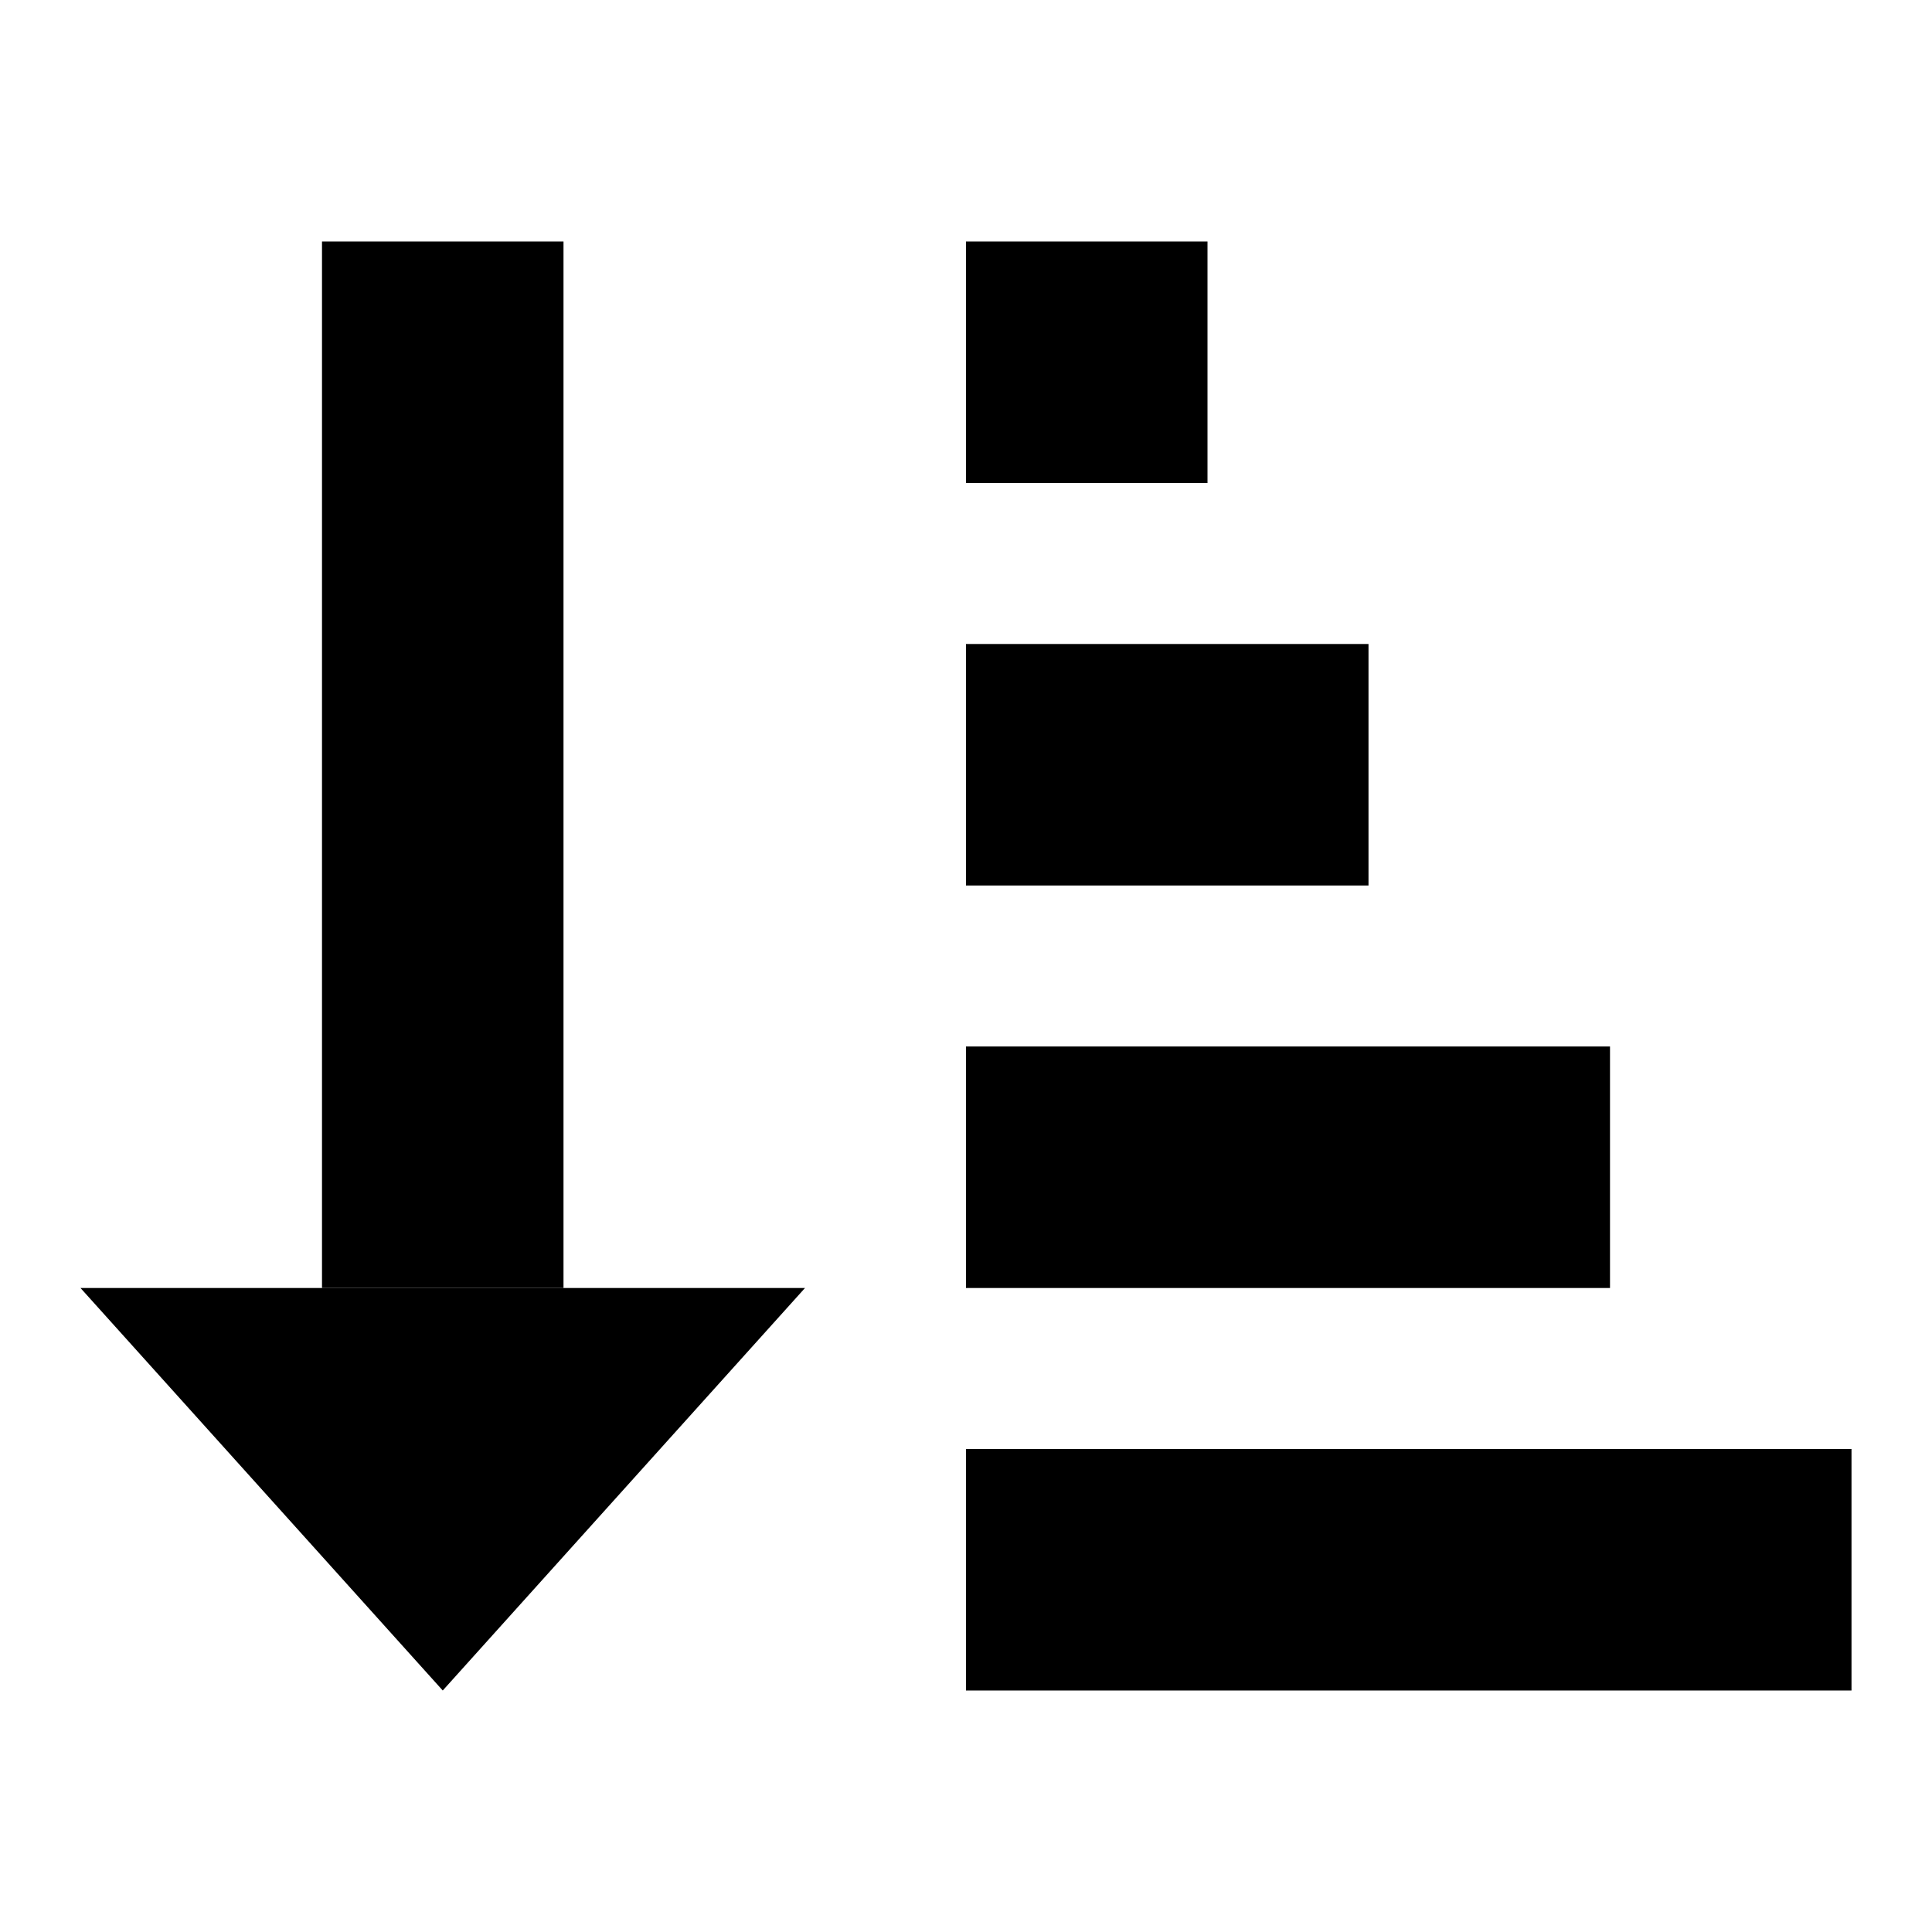<!--
  ~ SPDX-FileCopyrightText: 2024 SAP SE or an SAP affiliate company and Juno contributors
  ~ SPDX-License-Identifier: Apache-2.0
-->

<svg width="24" height="24" viewBox="0 0 24 24" xmlns="http://www.w3.org/2000/svg" data-icon="sort_short-wide_arrow-down">
<rect width="24" height="24" fill="none"/>
<path d="M12 21H23V18H12V21Z" />
<path d="M12 16H20V13H12V16Z" />
<path d="M12 11H17V8H12V11Z" />
<path d="M12 3H15V6H12V3Z" />
<path d="M4 3H7V16H4V3Z" />
<path d="M10 16H1L5.5 21L10 16Z" />
</svg>